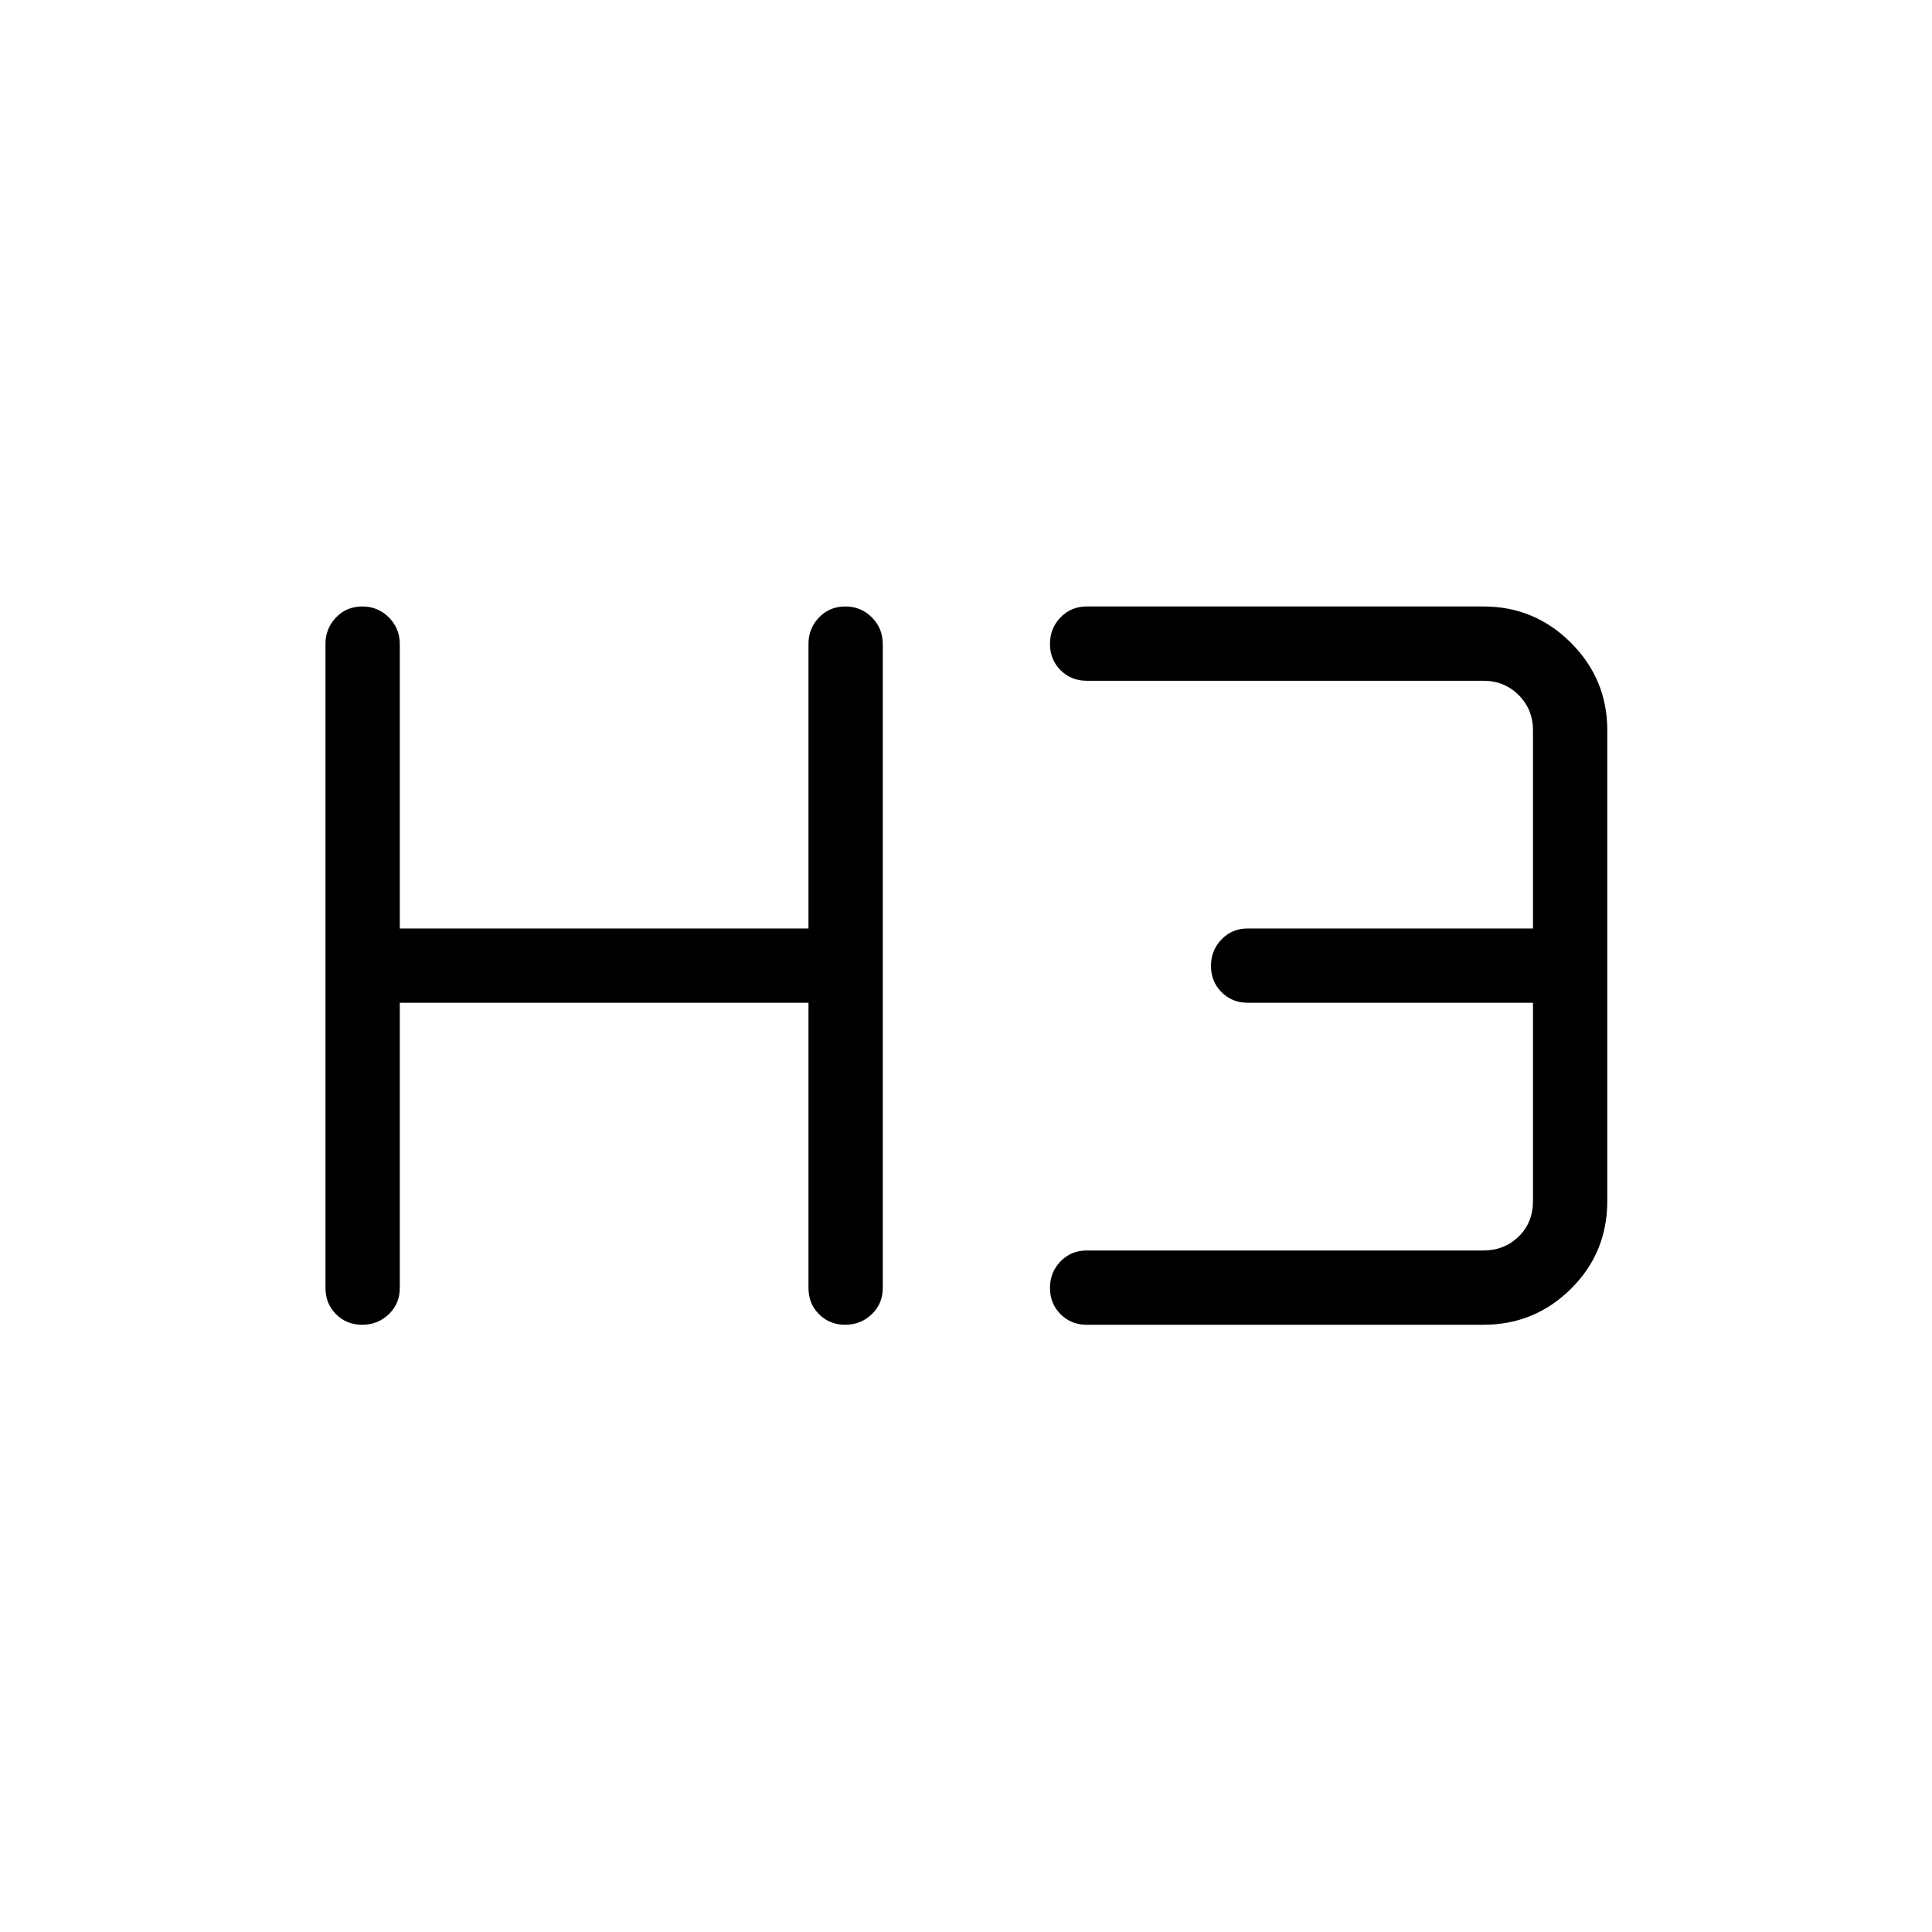 <svg xmlns="http://www.w3.org/2000/svg" height="24" viewBox="0 -960 960 960" width="24"><path d="M179.97-301.73q-7.78 0-13.01-5.25-5.23-5.25-5.23-13.02v-320q0-7.77 5.26-13.21 5.26-5.44 13.04-5.44 7.78 0 13.2 5.44 5.42 5.44 5.42 13.21v141.35h203.08V-640q0-7.77 5.26-13.21 5.26-5.44 13.04-5.44 7.78 0 13.2 5.44 5.42 5.44 5.42 13.21v320q0 7.77-5.45 13.02t-13.23 5.25q-7.78 0-13.01-5.25-5.23-5.25-5.23-13.02v-141.73H198.65V-320q0 7.77-5.45 13.02t-13.23 5.25Zm360.03 0q-7.77 0-13.02-5.26t-5.25-13.04q0-7.78 5.25-13.2 5.25-5.42 13.02-5.42h197.12q10.38 0 17.5-6.93 7.11-6.92 7.11-17.69v-98.46H620q-7.77 0-13.02-5.26t-5.25-13.04q0-7.78 5.25-13.2 5.25-5.42 13.02-5.42h141.73v-98.47q0-10.38-7.11-17.5-7.12-7.11-17.5-7.11H540q-7.77 0-13.02-5.26t-5.25-13.04q0-7.78 5.25-13.2 5.25-5.42 13.02-5.42h197.12q25.42 0 43.48 18.05 18.05 18.06 18.05 43.48v233.85q0 25.81-18.05 43.67-18.06 17.87-43.48 17.87H540Z"/></svg>